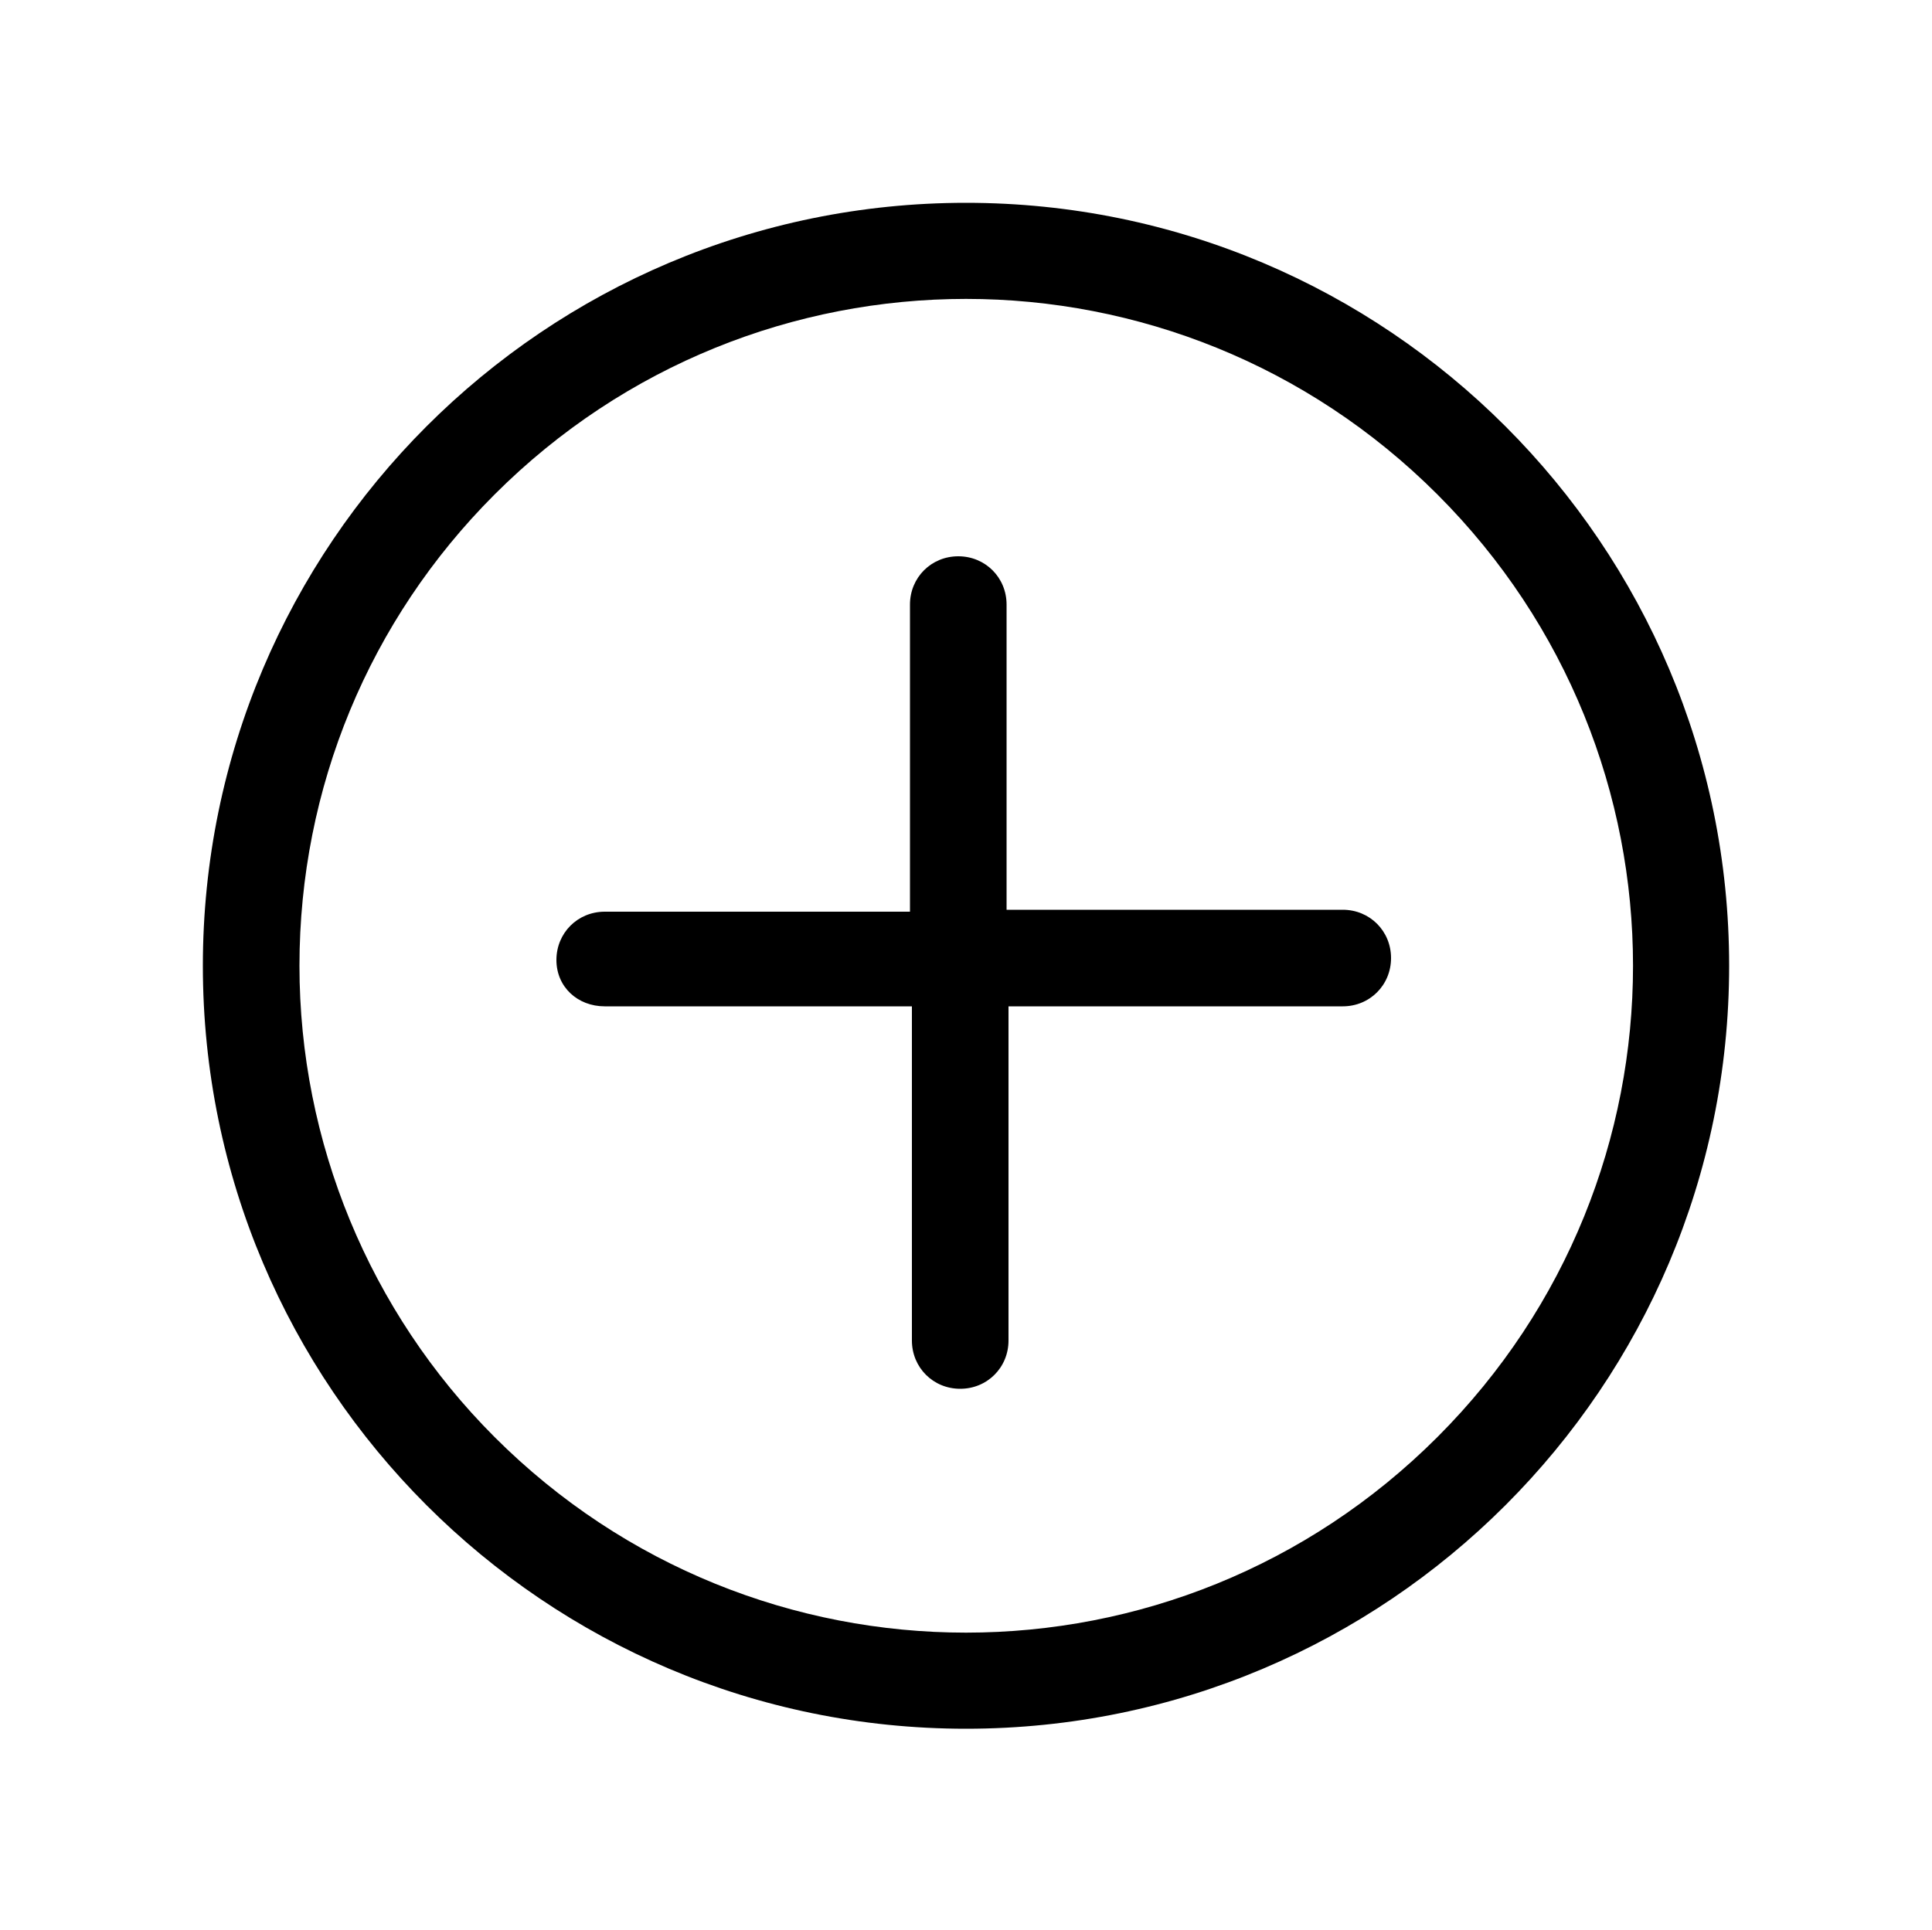 <?xml version="1.0" encoding="utf-8"?>
<!-- Generator: Adobe Illustrator 22.1.0, SVG Export Plug-In . SVG Version: 6.00 Build 0)  -->
<svg version="1.1" id="Layer_1" xmlns="http://www.w3.org/2000/svg" xmlns:xlink="http://www.w3.org/1999/xlink" x="0px" y="0px"
	 viewBox="0 0 100 99.9" style="enable-background:new 0 0 100 99.9;" xml:space="preserve">
<title>Ecommerce RTE</title>
<g>
	<path d="M50,89.5c21.8,0,39.5-17.7,39.5-39.5S71.8,10.5,50,10.5S10.5,28.2,10.5,50S28.2,89.5,50,89.5z M25.6,25.6
		c13.5-13.5,35.3-13.5,48.8,0s13.5,35.3,0,48.8s-35.3,13.5-48.8,0C19.1,67.9,15.5,59.1,15.5,50C15.5,40.8,19.1,32.1,25.6,25.6z"/>
	<path d="M31.3,52.1h15.9v17.3c0,1.4,1.1,2.5,2.5,2.5s2.5-1.1,2.5-2.5V52.1h17.3c1.4,0,2.5-1.1,2.5-2.5s-1.1-2.5-2.5-2.5H52.1V31.3
		c0-1.4-1.1-2.5-2.5-2.5s-2.5,1.1-2.5,2.5v15.9H31.3c-1.4,0-2.5,1.1-2.5,2.5S29.9,52.1,31.3,52.1z"/>
</g>
</svg>
